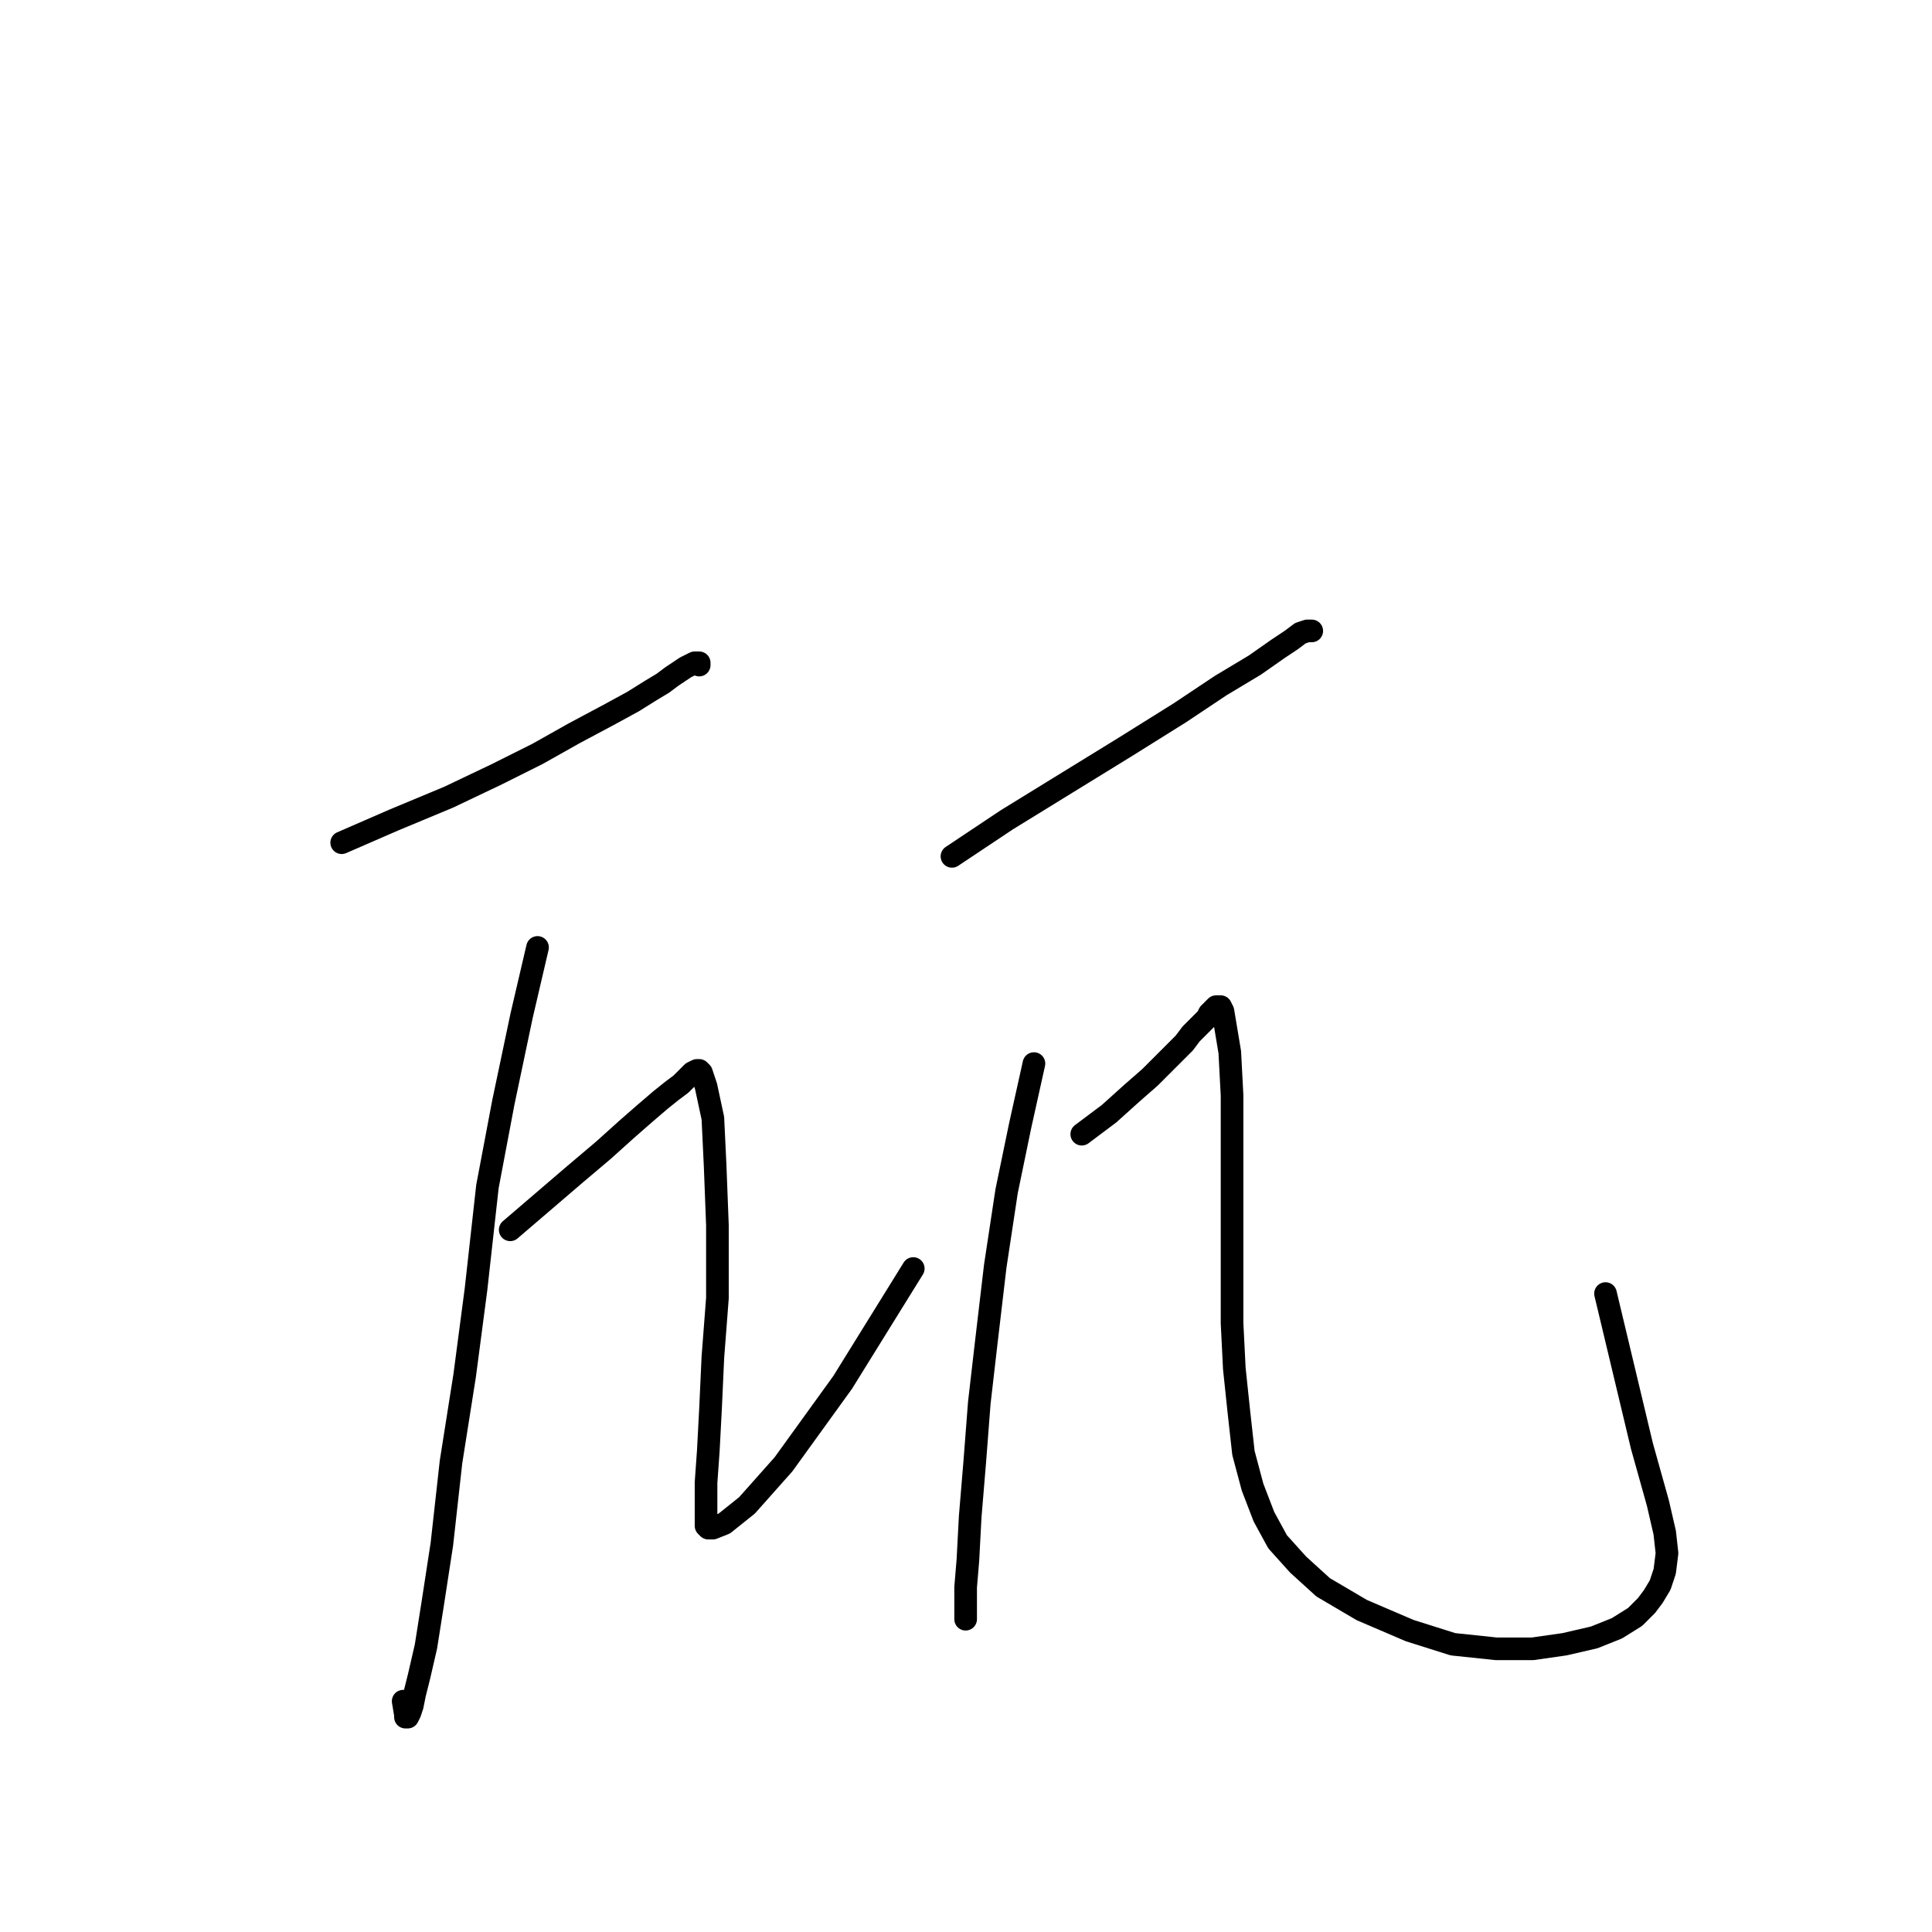 <?xml version="1.0" standalone="no"?>
    <svg width="256" height="256" xmlns="http://www.w3.org/2000/svg" version="1.1">
    <polyline stroke="black" stroke-width="3" stroke-linecap="round" fill="transparent" stroke-linejoin="round" points="45.276 111.662 52.216 108.644 59.458 105.627 65.794 102.61 71.225 99.894 76.053 97.178 80.579 94.764 83.898 92.954 86.312 91.445 87.821 90.54 89.028 89.635 89.933 89.031 90.838 88.428 91.442 88.126 92.045 87.825 92.648 87.825 92.648 88.126 92.648 88.126 " />
        <polyline stroke="black" stroke-width="3" stroke-linecap="round" fill="transparent" stroke-linejoin="round" points="71.225 125.541 69.113 134.593 66.699 146.059 64.587 157.223 63.078 170.802 61.57 182.267 59.759 193.733 58.552 204.596 57.346 212.441 56.44 218.174 55.535 222.096 54.932 224.51 54.63 226.019 54.328 226.924 54.026 227.528 53.725 227.528 53.725 227.226 53.423 225.415 53.423 225.415 " />
        <polyline stroke="black" stroke-width="3" stroke-linecap="round" fill="transparent" stroke-linejoin="round" points="67.605 162.956 71.829 159.336 76.053 155.715 79.976 152.396 82.993 149.68 85.407 147.568 87.519 145.758 89.028 144.551 90.235 143.645 91.14 142.74 91.743 142.137 92.347 141.835 92.648 141.835 92.95 142.137 93.554 143.947 94.459 148.171 94.761 154.508 95.062 162.353 95.062 172.008 94.459 179.854 94.157 186.492 93.855 192.225 93.554 196.449 93.554 199.466 93.554 201.277 93.554 202.182 93.855 202.484 94.459 202.484 95.968 201.88 98.985 199.466 103.813 194.035 111.658 183.173 121.012 168.086 121.012 168.086 " />
        <polyline stroke="black" stroke-width="3" stroke-linecap="round" fill="transparent" stroke-linejoin="round" points="126.141 113.472 133.383 108.644 141.228 103.816 149.073 98.989 156.315 94.463 161.746 90.842 166.272 88.126 169.289 86.014 171.099 84.807 172.306 83.902 173.212 83.6 173.513 83.6 173.815 83.6 173.815 83.6 " />
        <polyline stroke="black" stroke-width="3" stroke-linecap="round" fill="transparent" stroke-linejoin="round" points="137.003 140.93 135.193 149.077 133.383 157.827 131.874 167.784 130.667 178.043 129.762 185.888 129.158 193.733 128.555 200.975 128.253 206.708 127.951 210.329 127.951 212.743 127.951 213.95 127.951 214.553 127.951 214.251 127.951 214.251 " />
        <polyline stroke="black" stroke-width="3" stroke-linecap="round" fill="transparent" stroke-linejoin="round" points="143.34 150.284 146.961 147.568 149.978 144.852 152.392 142.74 154.202 140.93 155.711 139.421 156.918 138.214 157.823 137.007 158.728 136.102 159.332 135.499 159.935 134.895 160.237 134.292 160.539 133.99 160.841 133.688 161.142 133.386 161.444 133.386 161.746 133.386 162.047 133.99 162.349 135.8 162.953 139.421 163.254 145.154 163.254 151.491 163.254 158.732 163.254 167.482 163.254 175.328 163.556 181.362 164.16 187.095 164.763 192.526 165.97 197.052 167.479 200.975 169.289 204.294 172.005 207.311 175.324 210.329 180.453 213.346 186.79 216.062 192.523 217.872 198.256 218.476 203.083 218.476 207.308 217.872 211.23 216.967 214.247 215.76 216.661 214.251 218.17 212.743 219.075 211.536 219.98 210.027 220.584 208.217 220.886 205.803 220.584 203.087 219.679 199.165 217.567 191.621 212.739 171.405 212.739 171.405 " />
        </svg>
